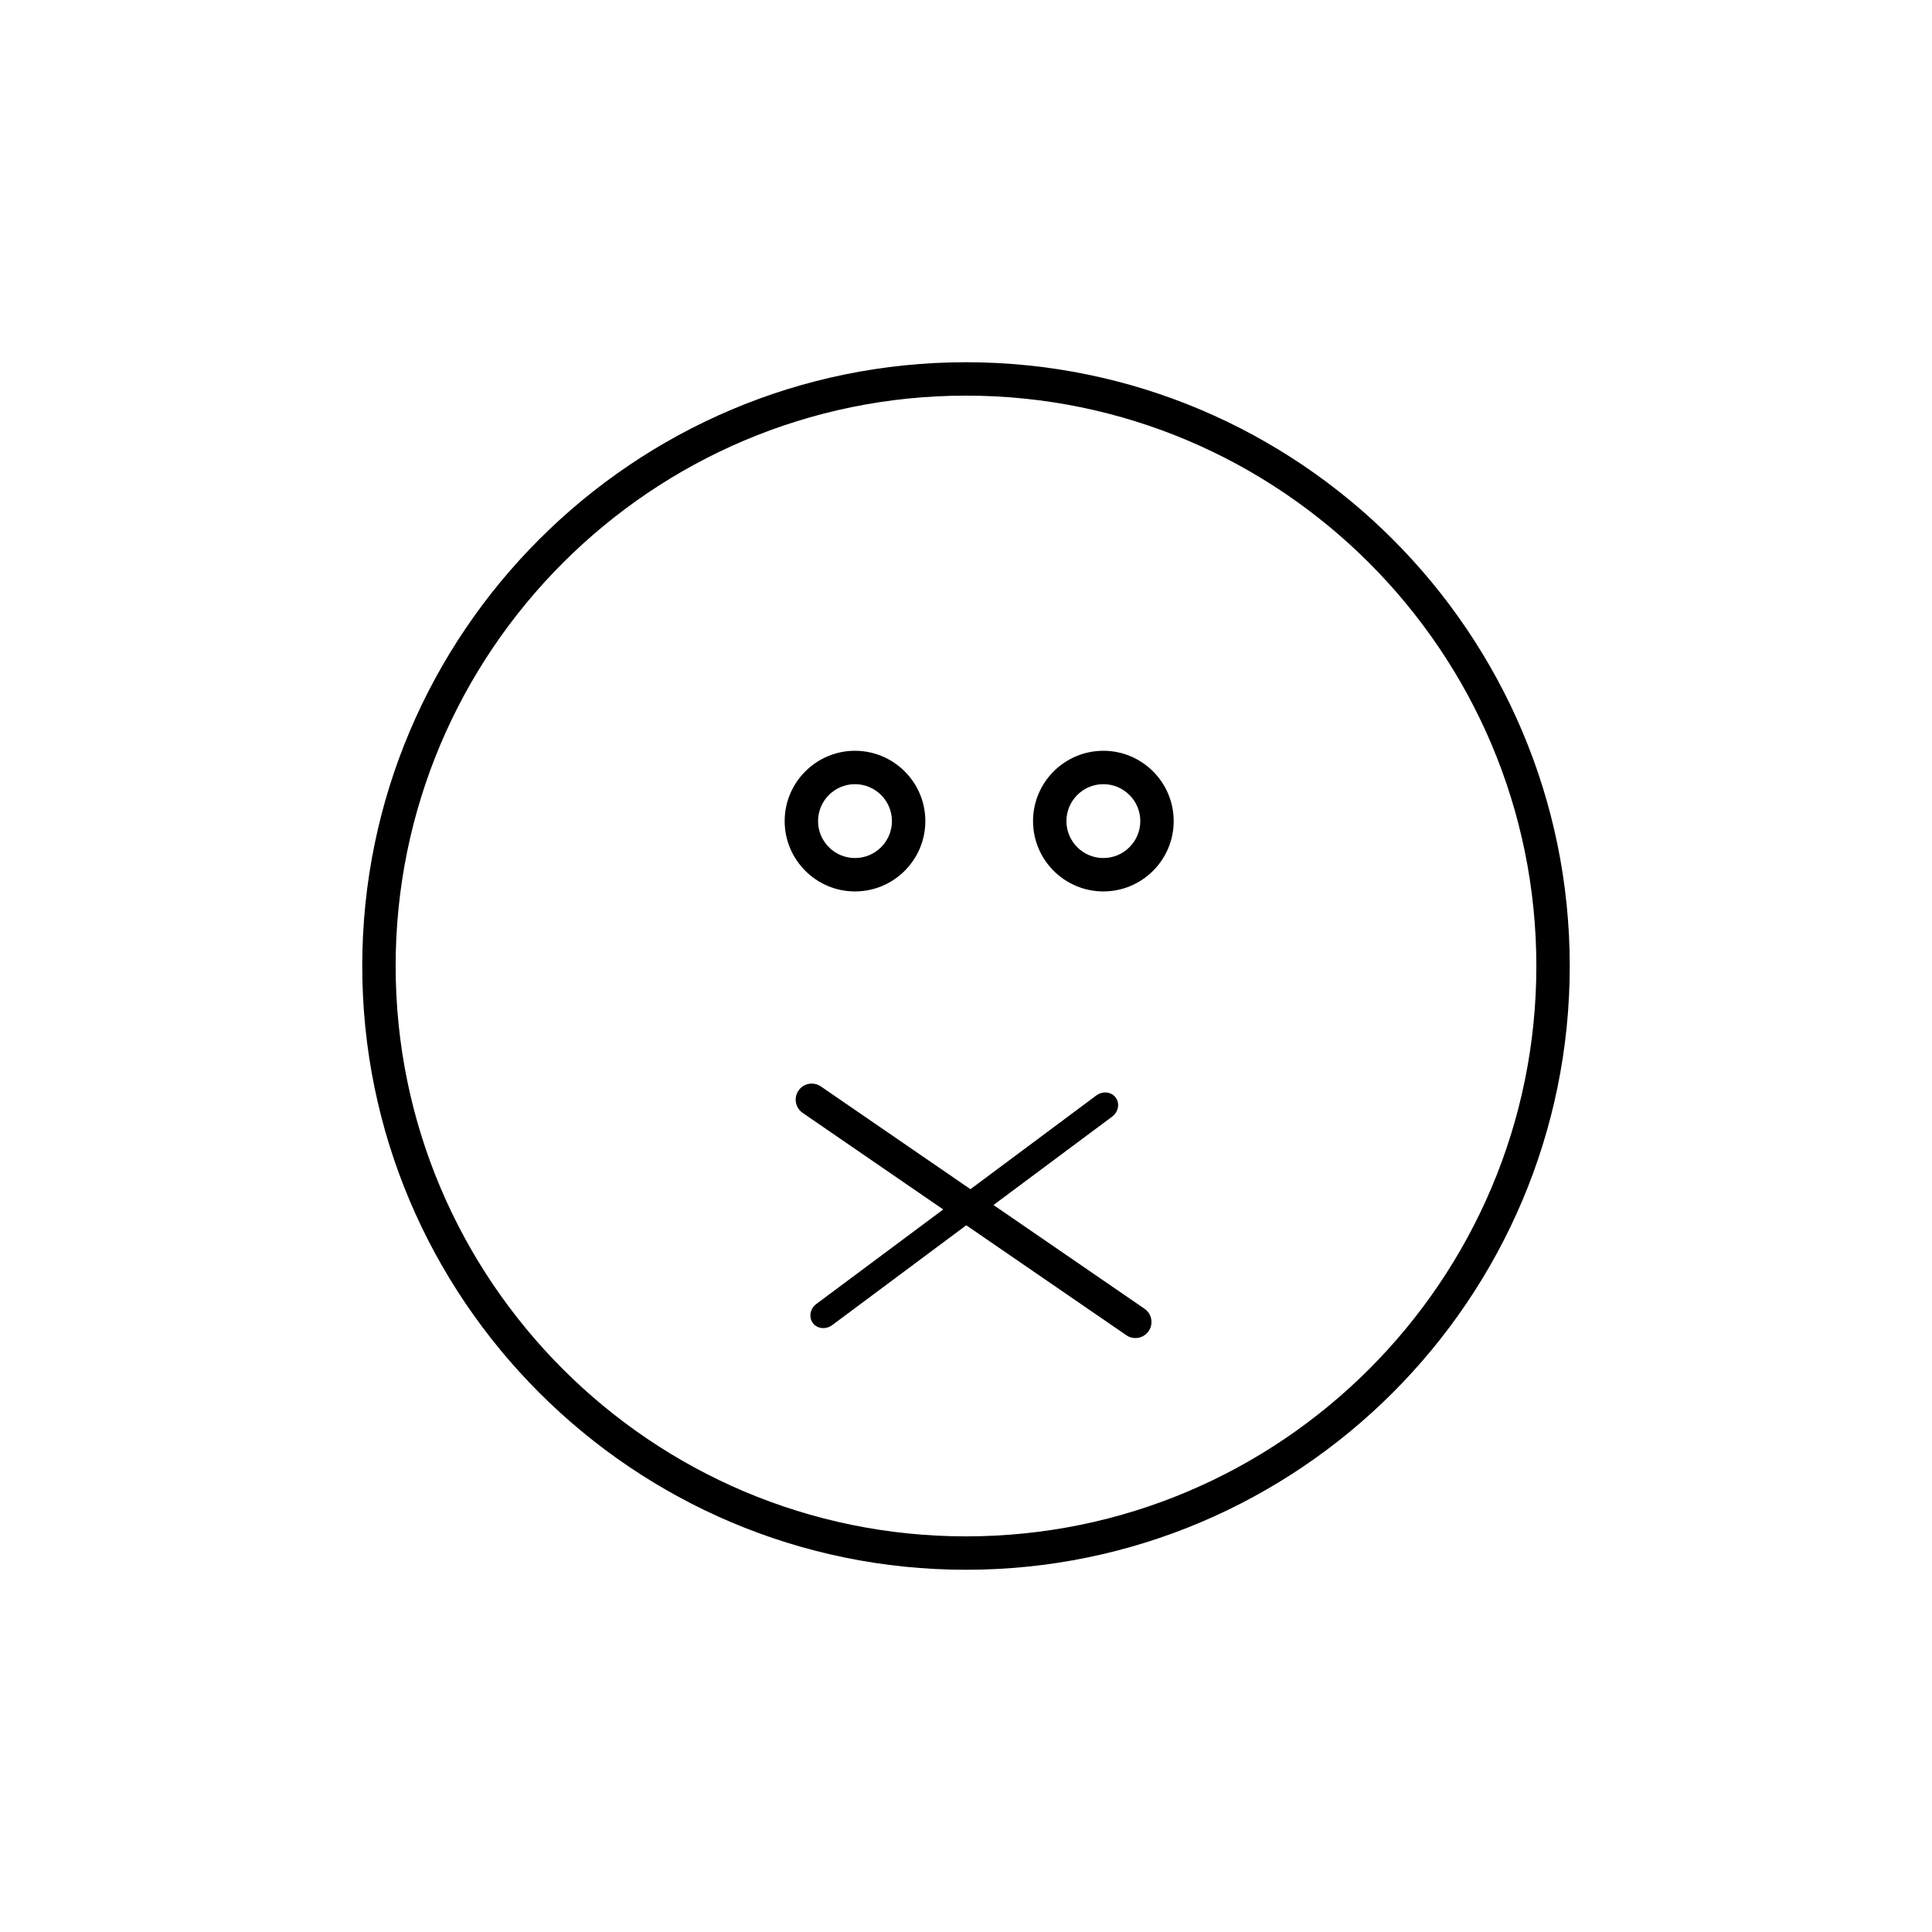 <?xml version="1.0" encoding="utf-8"?>
<!-- Generator: Adobe Illustrator 17.1.0, SVG Export Plug-In . SVG Version: 6.00 Build 0)  -->
<!DOCTYPE svg PUBLIC "-//W3C//DTD SVG 1.1//EN" "http://www.w3.org/Graphics/SVG/1.1/DTD/svg11.dtd">
<svg version="1.1" id="Layer_1" xmlns="http://www.w3.org/2000/svg" xmlns:xlink="http://www.w3.org/1999/xlink" x="0px" y="0px"
	 viewBox="0 0 512 512" enable-background="new 0 0 512 512" xml:space="preserve" width="512" height="512">
<g>
	<path d="M226.58,236.238c-10.274,0-18.634-8.361-18.634-18.64c0-10.274,8.361-18.634,18.634-18.634
		c10.279,0,18.643,8.361,18.643,18.634C245.222,227.877,236.859,236.238,226.58,236.238z M226.58,207.814
		c-5.396,0-9.784,4.388-9.784,9.784c0,5.399,4.388,9.79,9.784,9.79c5.399,0,9.792-4.391,9.792-9.79
		C236.372,212.202,231.979,207.814,226.58,207.814z"/>
	<path d="M292.401,236.238c-10.276,0-18.637-8.361-18.637-18.64c0-10.274,8.361-18.634,18.637-18.634
		c10.279,0,18.64,8.361,18.64,18.634C311.041,227.877,302.68,236.238,292.401,236.238z M292.401,207.814
		c-5.396,0-9.787,4.388-9.787,9.784c0,5.399,4.391,9.79,9.787,9.79c5.399,0,9.789-4.391,9.789-9.79
		C302.19,212.202,297.8,207.814,292.401,207.814z"/>
	<path d="M256,416.004c-88.224,0-160-71.773-160-159.994c0-88.232,71.776-160.014,160-160.014s160,71.782,160,160.014
		C416,344.231,344.224,416.004,256,416.004z M256,104.846c-83.343,0-151.15,67.812-151.15,151.164
		c0,83.34,67.806,151.144,151.15,151.144s151.15-67.803,151.15-151.144C407.15,172.658,339.343,104.846,256,104.846z"/>
	<path d="M304.406,352.753c-1.337,1.933-3.99,2.429-5.912,1.098l-85.781-58.919c-1.939-1.337-2.432-3.984-1.104-5.917l0,0
		c1.325-1.945,3.984-2.429,5.918-1.104l85.781,58.922C305.247,348.169,305.737,350.817,304.406,352.753L304.406,352.753z"/>
	<path d="M295.662,290.855c1.158,1.559,0.732,3.823-0.936,5.065l-74.191,55.254c-1.671,1.239-3.967,0.994-5.119-0.556l0,0
		c-1.158-1.547-0.738-3.82,0.945-5.071l74.176-55.242C292.219,289.066,294.51,289.308,295.662,290.855L295.662,290.855z"/>
</g>
</svg>
